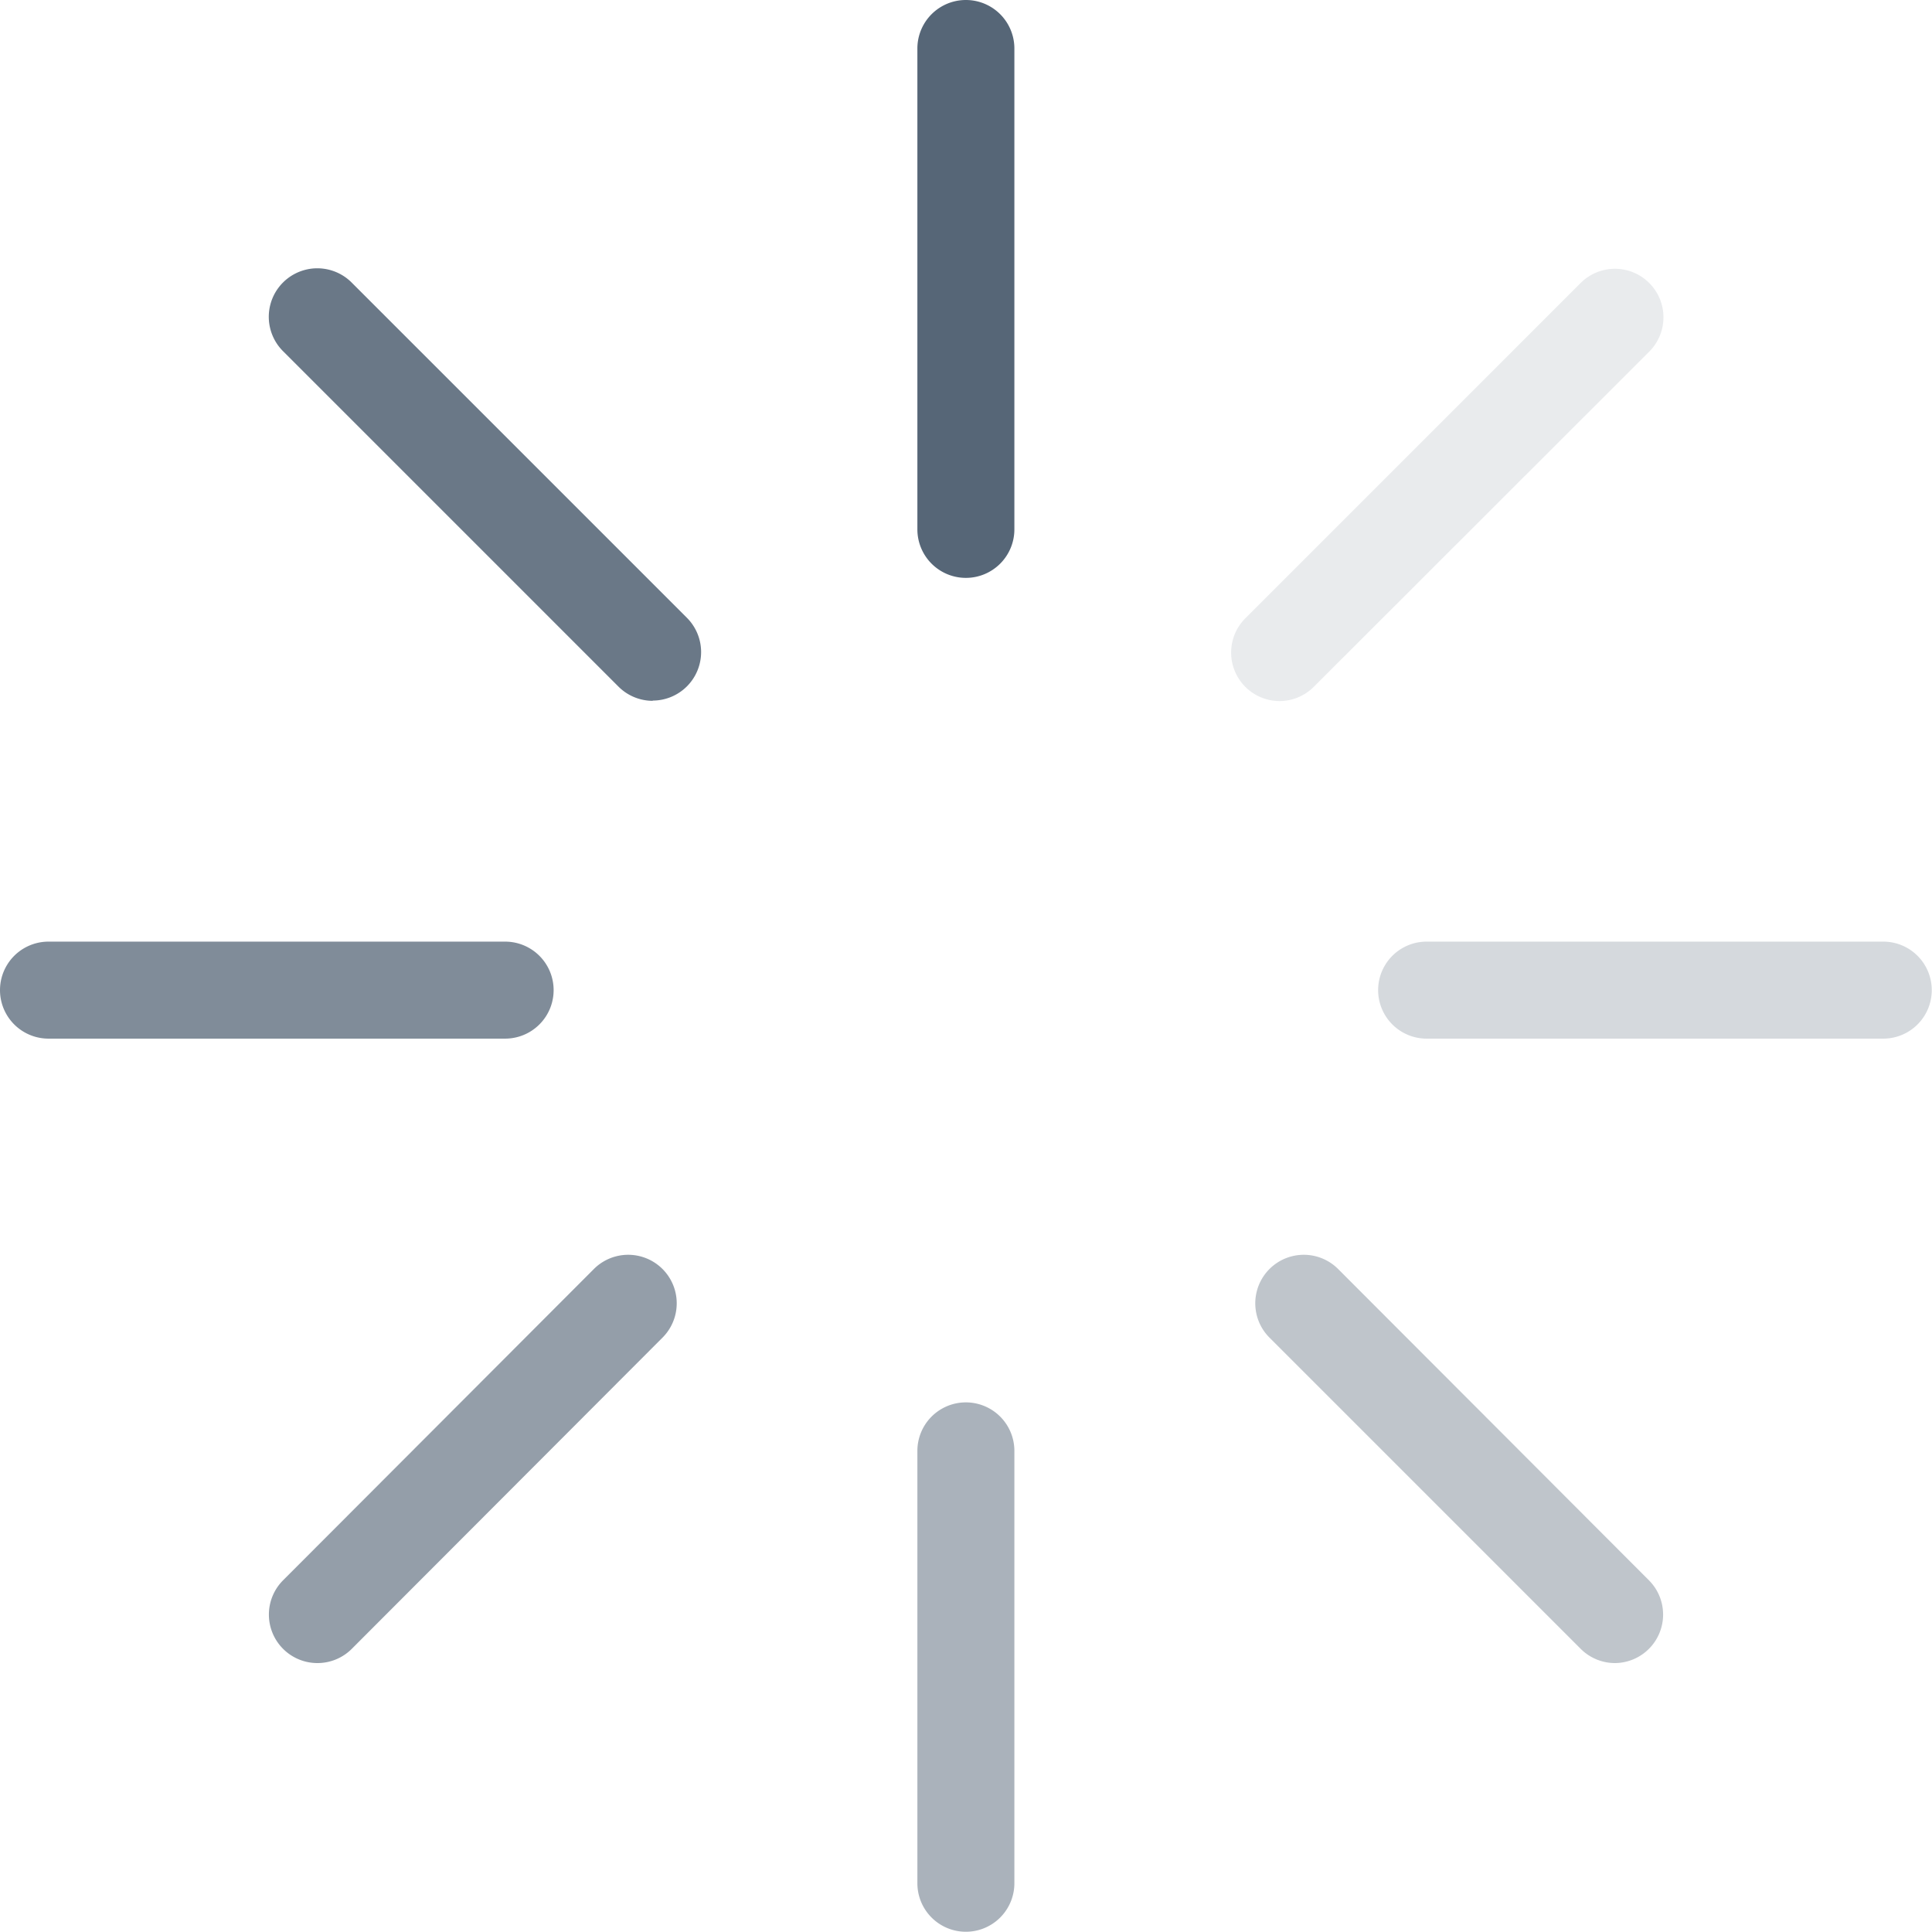 <svg id="Слой_1" data-name="Слой 1" xmlns="http://www.w3.org/2000/svg" viewBox="0 0 79.67 79.67"><defs><style>.cls-1{opacity:0.5;}.cls-2{fill:#566677;}.cls-3{fill:none;stroke:#566677;stroke-linecap:round;stroke-miterlimit:10;stroke-width:4px;}.cls-4{opacity:0.38;}.cls-5{opacity:0.88;}.cls-6{opacity:0.63;}.cls-7{opacity:0.13;}.cls-8{opacity:0.75;}.cls-9{opacity:0.25;}</style></defs><title>загрузка</title><g class="cls-1"><path class="cls-2" d="M141.83,181.33a2,2,0,0,1-2-2V161.5a2,2,0,0,1,4,0v17.83A2,2,0,0,1,141.83,181.33Z" transform="translate(-102 -101.67)"/></g><path class="cls-3" d="M141.83,161.5" transform="translate(-102 -101.67)"/><path class="cls-2" d="M141.83,125.5a2,2,0,0,1-2-2V103.67a2,2,0,0,1,4,0V123.5A2,2,0,0,1,141.83,125.5Z" transform="translate(-102 -101.67)"/><g class="cls-4"><path class="cls-2" d="M168.59,170.25a2,2,0,0,1-1.41-.59l-12.83-12.83a2,2,0,0,1,2.83-2.83L170,166.84a2,2,0,0,1-1.41,3.41Z" transform="translate(-102 -101.67)"/></g><g class="cls-5"><path class="cls-2" d="M128.91,130.57a2,2,0,0,1-1.41-.59l-13.83-13.83a2,2,0,0,1,2.83-2.83l13.83,13.83a2,2,0,0,1-1.41,3.41Z" transform="translate(-102 -101.67)"/></g><g class="cls-6"><path class="cls-2" d="M115.08,170.25a2,2,0,0,1-1.41-3.41L126.49,154a2,2,0,1,1,2.83,2.83L116.5,169.67A2,2,0,0,1,115.08,170.25Z" transform="translate(-102 -101.67)"/></g><path class="cls-3" d="M127.91,155.42" transform="translate(-102 -101.67)"/><g class="cls-7"><path class="cls-2" d="M154.76,130.58a2,2,0,0,1-1.41-3.41l13.83-13.83a2,2,0,0,1,2.83,2.83L156.17,130A2,2,0,0,1,154.76,130.58Z" transform="translate(-102 -101.67)"/></g><g class="cls-8"><path class="cls-2" d="M122.83,144.5H104a2,2,0,0,1,0-4h18.83a2,2,0,0,1,0,4Z" transform="translate(-102 -101.67)"/></g><path class="cls-3" d="M122.83,142.5" transform="translate(-102 -101.67)"/><g class="cls-9"><path class="cls-2" d="M179.67,144.5H160.83a2,2,0,0,1,0-4h18.83a2,2,0,0,1,0,4Z" transform="translate(-102 -101.67)"/></g></svg>